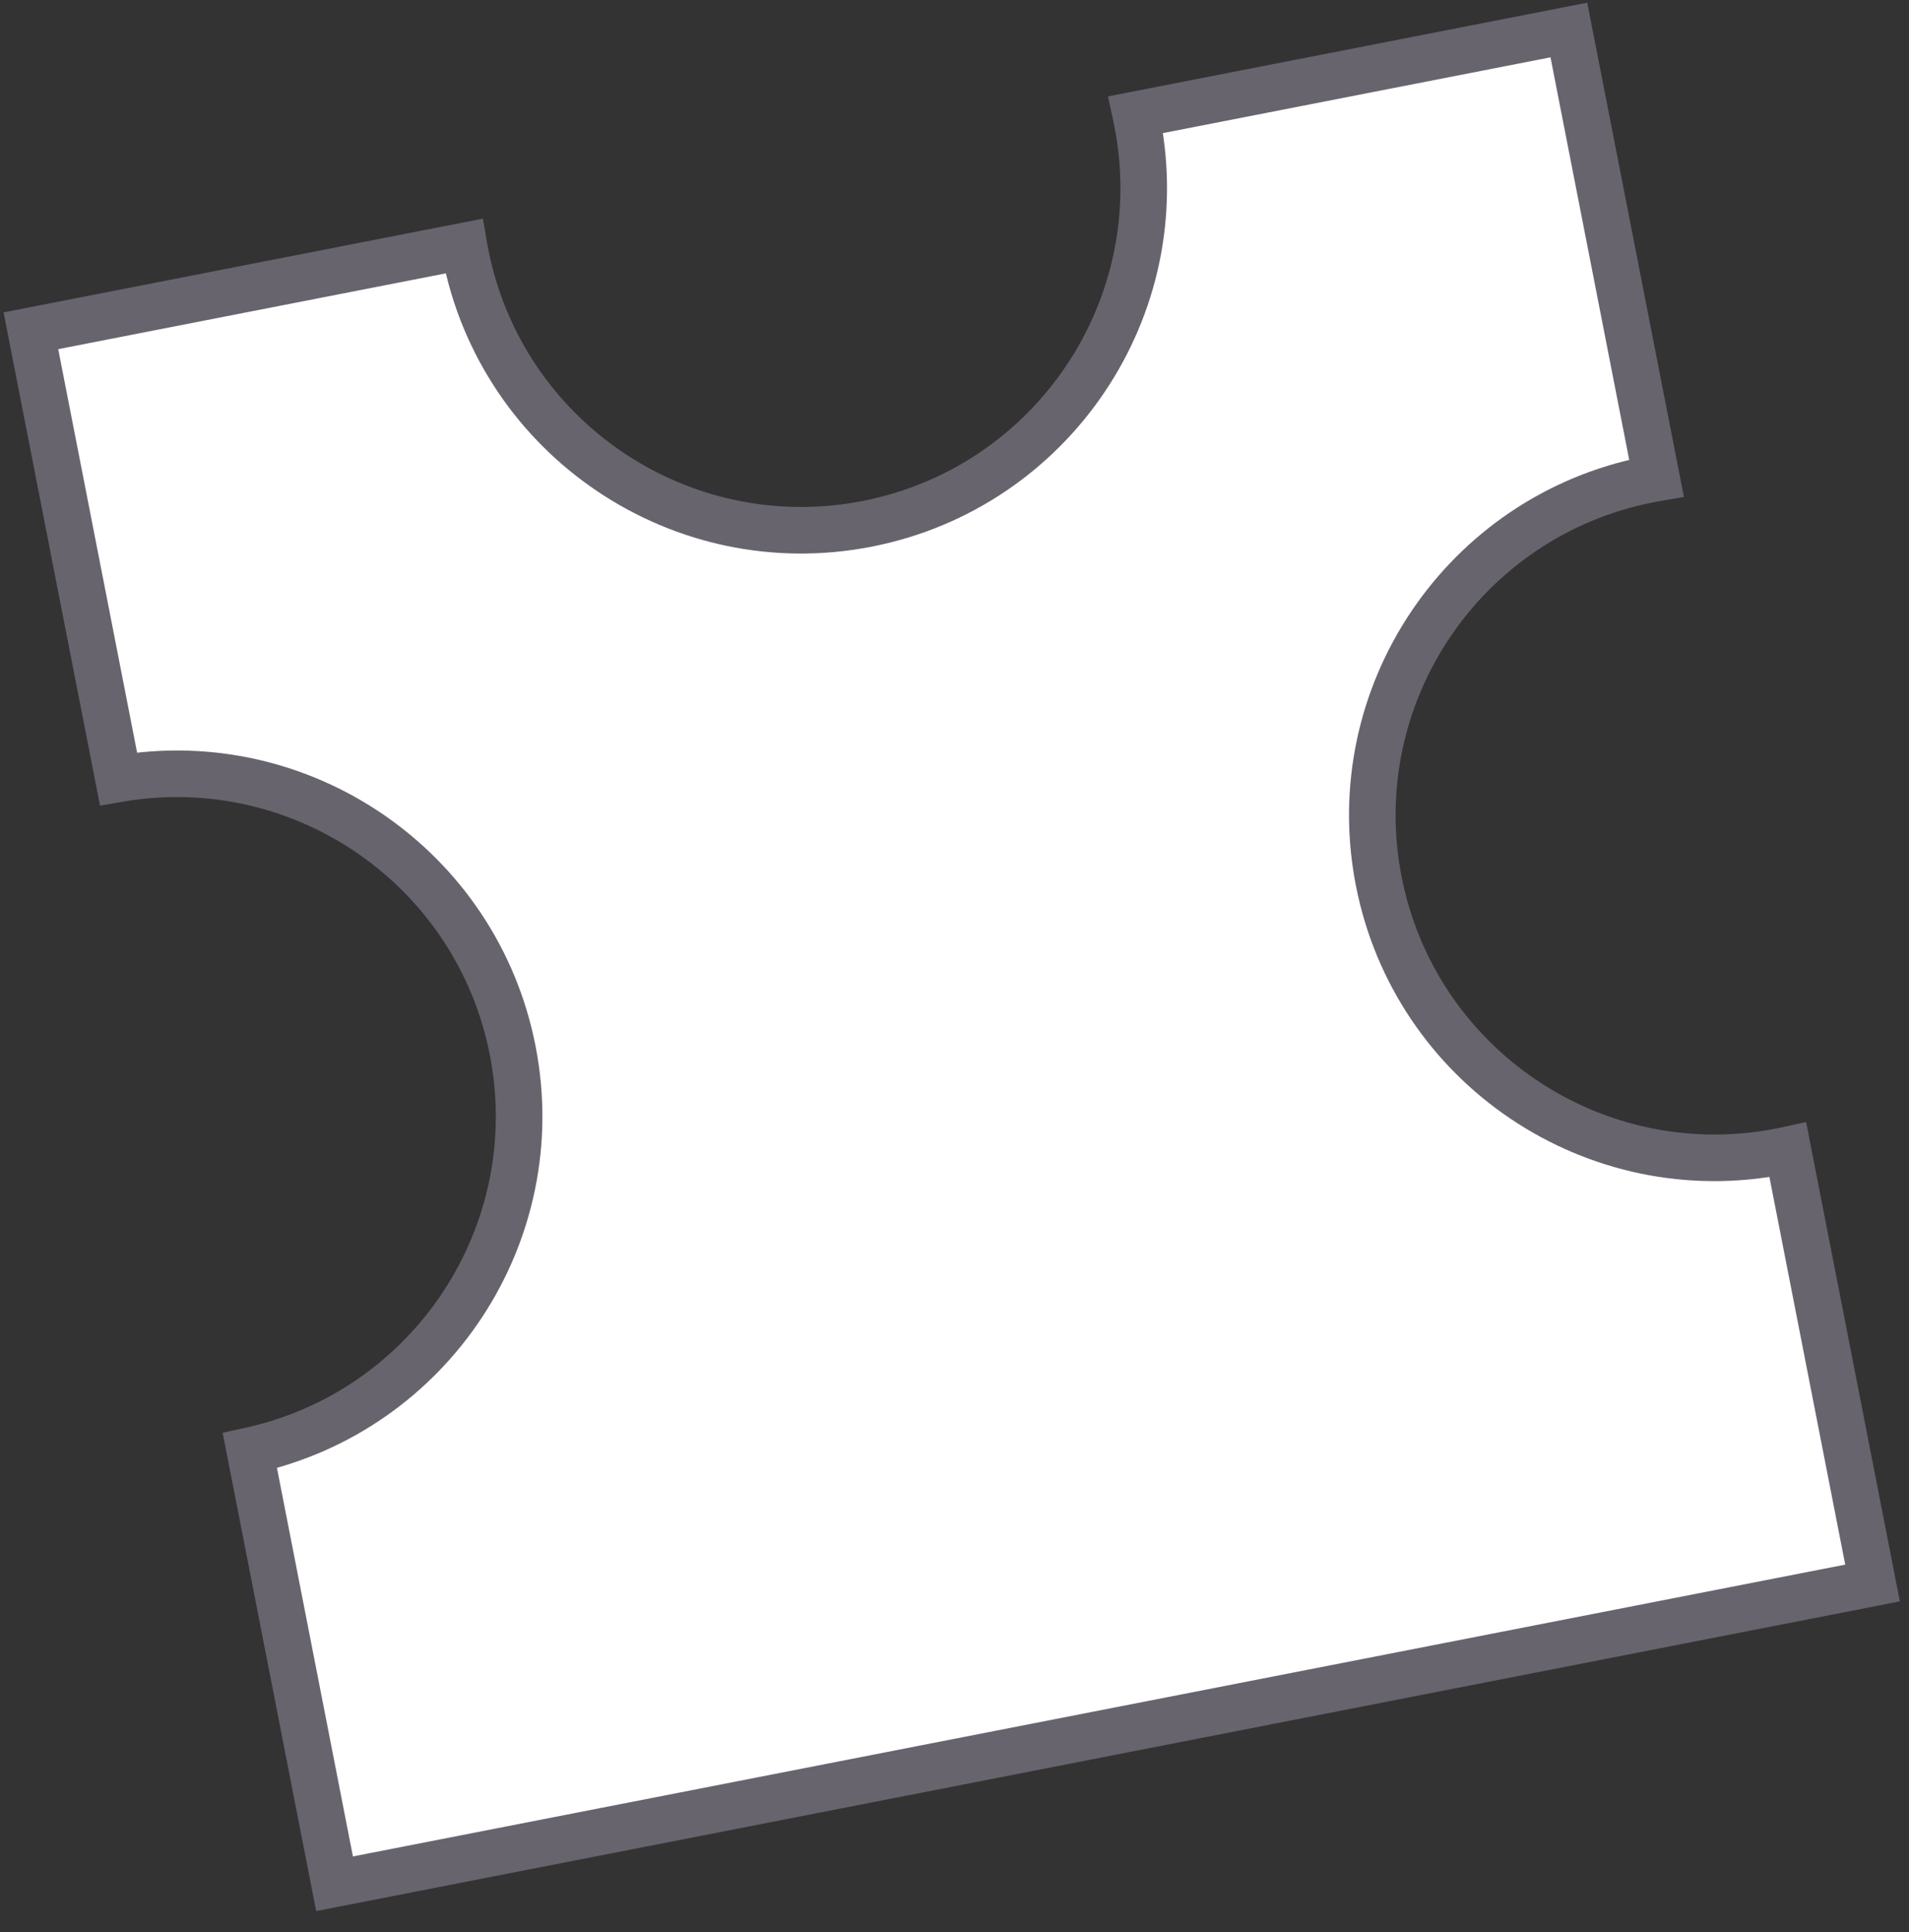 <?xml version="1.0" encoding="UTF-8" standalone="no"?><svg width='82' height='83' viewBox='0 0 82 83' fill='none' xmlns='http://www.w3.org/2000/svg'>
<rect x="0" y="0" width="82" height="83" fill="#333333" stroke="none"/>
<path fill-rule='evenodd' clip-rule='evenodd' d='M37.243 22.5C45.214 20.942 50.411 13.217 48.853 5.247C48.832 5.14 48.81 5.033 48.786 4.927L67.39 1.289L71.153 20.534C71.046 20.553 70.939 20.573 70.832 20.593C62.862 22.152 57.664 29.877 59.223 37.847C60.781 45.817 68.506 51.014 76.476 49.456C76.583 49.435 76.69 49.413 76.796 49.39L80.434 67.993L14.371 80.912L10.733 62.308C18.522 60.608 23.56 52.984 22.022 45.121C20.485 37.258 12.946 32.093 5.091 33.453L1.327 14.207L19.931 10.569C19.95 10.677 19.969 10.784 19.99 10.891C21.549 18.861 29.273 24.059 37.243 22.5Z' fill='white'/>
<path d='M48.786 4.927L48.594 3.946L47.592 4.142L47.809 5.14L48.786 4.927ZM67.39 1.289L68.371 1.097L68.18 0.116L67.198 0.308L67.39 1.289ZM71.153 20.534L71.324 21.52L72.331 21.345L72.135 20.342L71.153 20.534ZM76.796 49.39L77.777 49.198L77.581 48.195L76.583 48.413L76.796 49.39ZM80.434 67.993L80.626 68.975L81.607 68.783L81.415 67.802L80.434 67.993ZM14.371 80.912L13.389 81.104L13.581 82.085L14.563 81.893L14.371 80.912ZM10.733 62.308L10.52 61.331L9.564 61.54L9.752 62.5L10.733 62.308ZM5.091 33.453L4.109 33.644L4.297 34.605L5.261 34.438L5.091 33.453ZM1.327 14.207L1.135 13.226L0.154 13.418L0.346 14.399L1.327 14.207ZM19.931 10.569L20.916 10.399L20.742 9.392L19.739 9.588L19.931 10.569ZM47.871 5.439C49.324 12.867 44.48 20.066 37.051 21.519L37.435 23.482C45.947 21.817 51.499 13.567 49.834 5.055L47.871 5.439ZM47.809 5.14C47.831 5.239 47.852 5.339 47.871 5.439L49.834 5.055C49.812 4.941 49.788 4.827 49.763 4.714L47.809 5.14ZM67.198 0.308L48.594 3.946L48.978 5.908L67.582 2.271L67.198 0.308ZM72.135 20.342L68.371 1.097L66.409 1.481L70.172 20.726L72.135 20.342ZM71.024 21.575C71.124 21.555 71.224 21.537 71.324 21.52L70.983 19.549C70.869 19.569 70.754 19.59 70.64 19.612L71.024 21.575ZM60.204 37.655C58.752 30.227 63.596 23.027 71.024 21.575L70.64 19.612C62.128 21.277 56.577 29.526 58.241 38.038L60.204 37.655ZM76.284 48.474C68.856 49.927 61.657 45.083 60.204 37.655L58.241 38.038C59.906 46.551 68.156 52.102 76.668 50.437L76.284 48.474ZM76.583 48.413C76.484 48.434 76.384 48.455 76.284 48.474L76.668 50.437C76.782 50.415 76.896 50.391 77.009 50.367L76.583 48.413ZM81.415 67.802L77.777 49.198L75.814 49.582L79.452 68.185L81.415 67.802ZM14.563 81.893L80.626 68.975L80.242 67.012L14.179 79.93L14.563 81.893ZM9.752 62.5L13.389 81.104L15.352 80.72L11.714 62.116L9.752 62.5ZM21.041 45.313C22.474 52.641 17.778 59.746 10.52 61.331L10.946 63.285C19.265 61.469 24.646 53.327 23.004 44.929L21.041 45.313ZM5.261 34.438C12.582 33.171 19.608 37.985 21.041 45.313L23.004 44.929C21.362 36.531 13.31 31.016 4.92 32.467L5.261 34.438ZM0.346 14.399L4.109 33.644L6.072 33.261L2.309 14.015L0.346 14.399ZM19.739 9.588L1.135 13.226L1.519 15.189L20.123 11.551L19.739 9.588ZM20.972 10.699C20.952 10.599 20.934 10.499 20.916 10.399L18.946 10.74C18.965 10.854 18.986 10.969 19.009 11.083L20.972 10.699ZM37.051 21.519C29.623 22.971 22.424 18.127 20.972 10.699L19.009 11.083C20.673 19.595 28.923 25.146 37.435 23.482L37.051 21.519Z' fill='#68646E'/>
</svg>
